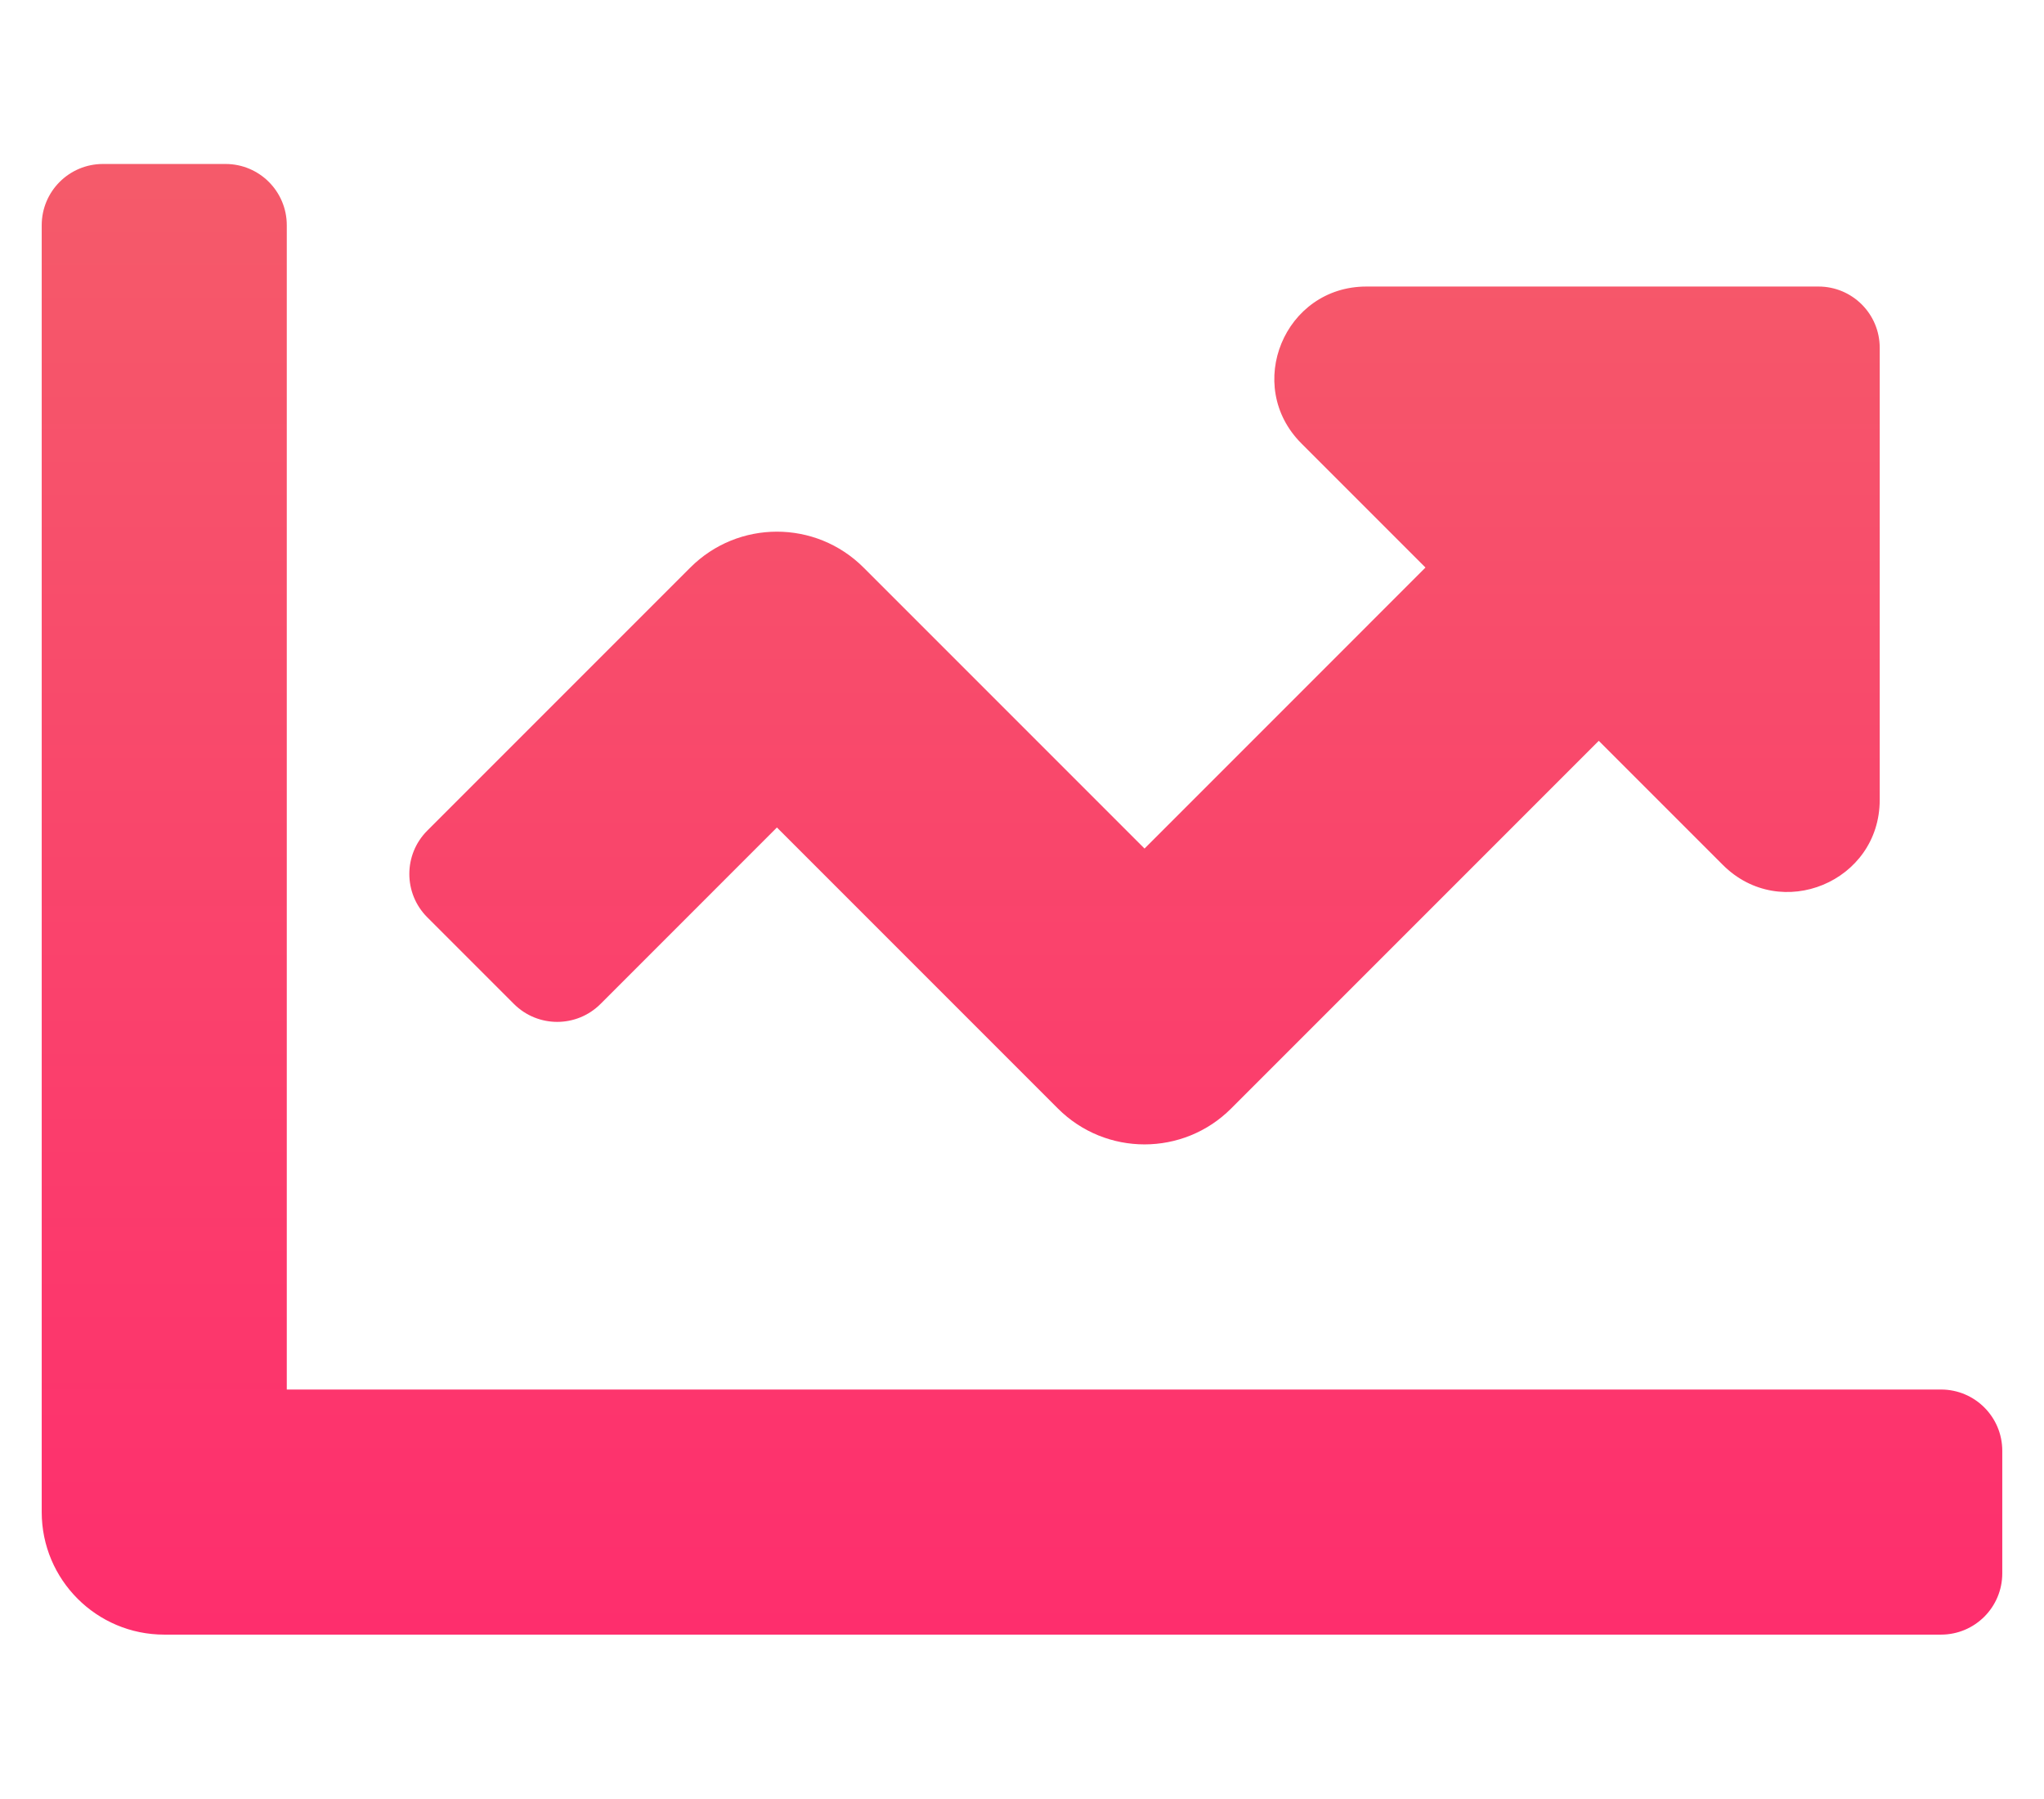 <?xml version="1.0" encoding="utf-8"?>
<!-- Generator: Adobe Illustrator 15.1.0, SVG Export Plug-In . SVG Version: 6.00 Build 0)  -->
<!DOCTYPE svg PUBLIC "-//W3C//DTD SVG 1.1//EN" "http://www.w3.org/Graphics/SVG/1.1/DTD/svg11.dtd">
<svg version="1.1" id="Layer_1" xmlns="http://www.w3.org/2000/svg" xmlns:xlink="http://www.w3.org/1999/xlink" x="0px" y="0px"
	 width="147px" height="129.332px" viewBox="0 0 147 129.332" enable-background="new 0 0 147 129.332" xml:space="preserve">
<linearGradient id="SVGID_1_" gradientUnits="userSpaceOnUse" x1="73.499" y1="13.123" x2="73.499" y2="117.161">
	<stop  offset="0" style="stop-color:#F55A6A"/>
	<stop  offset="1" style="stop-color:#FE2E6D"/>
</linearGradient>
<path fill="url(#SVGID_1_)" d="M139.593,99.916H20.625V16.197c0-2.435-1.972-4.406-4.406-4.406H7.406
	C4.971,11.791,3,13.763,3,16.197v92.531c0,4.866,3.946,8.812,8.812,8.812h127.781c2.435,0,4.406-1.972,4.406-4.406v-8.812
	C144,101.888,142.028,99.916,139.593,99.916z M130.781,20.604H98.268c-5.888,0-8.837,7.119-4.673,11.283l8.922,8.923L82.312,61.017
	L62.106,40.812c-3.442-3.442-9.021-3.442-12.461,0L30.729,59.728c-1.721,1.721-1.721,4.511,0,6.232l6.229,6.229
	c1.721,1.722,4.511,1.722,6.232,0l12.685-12.687L76.08,79.708c3.442,3.442,9.022,3.442,12.462,0l26.438-26.438l8.923,8.922
	c4.163,4.164,11.282,1.215,11.282-4.673V25.01C135.187,22.575,133.215,20.604,130.781,20.604z"/>
</svg>
